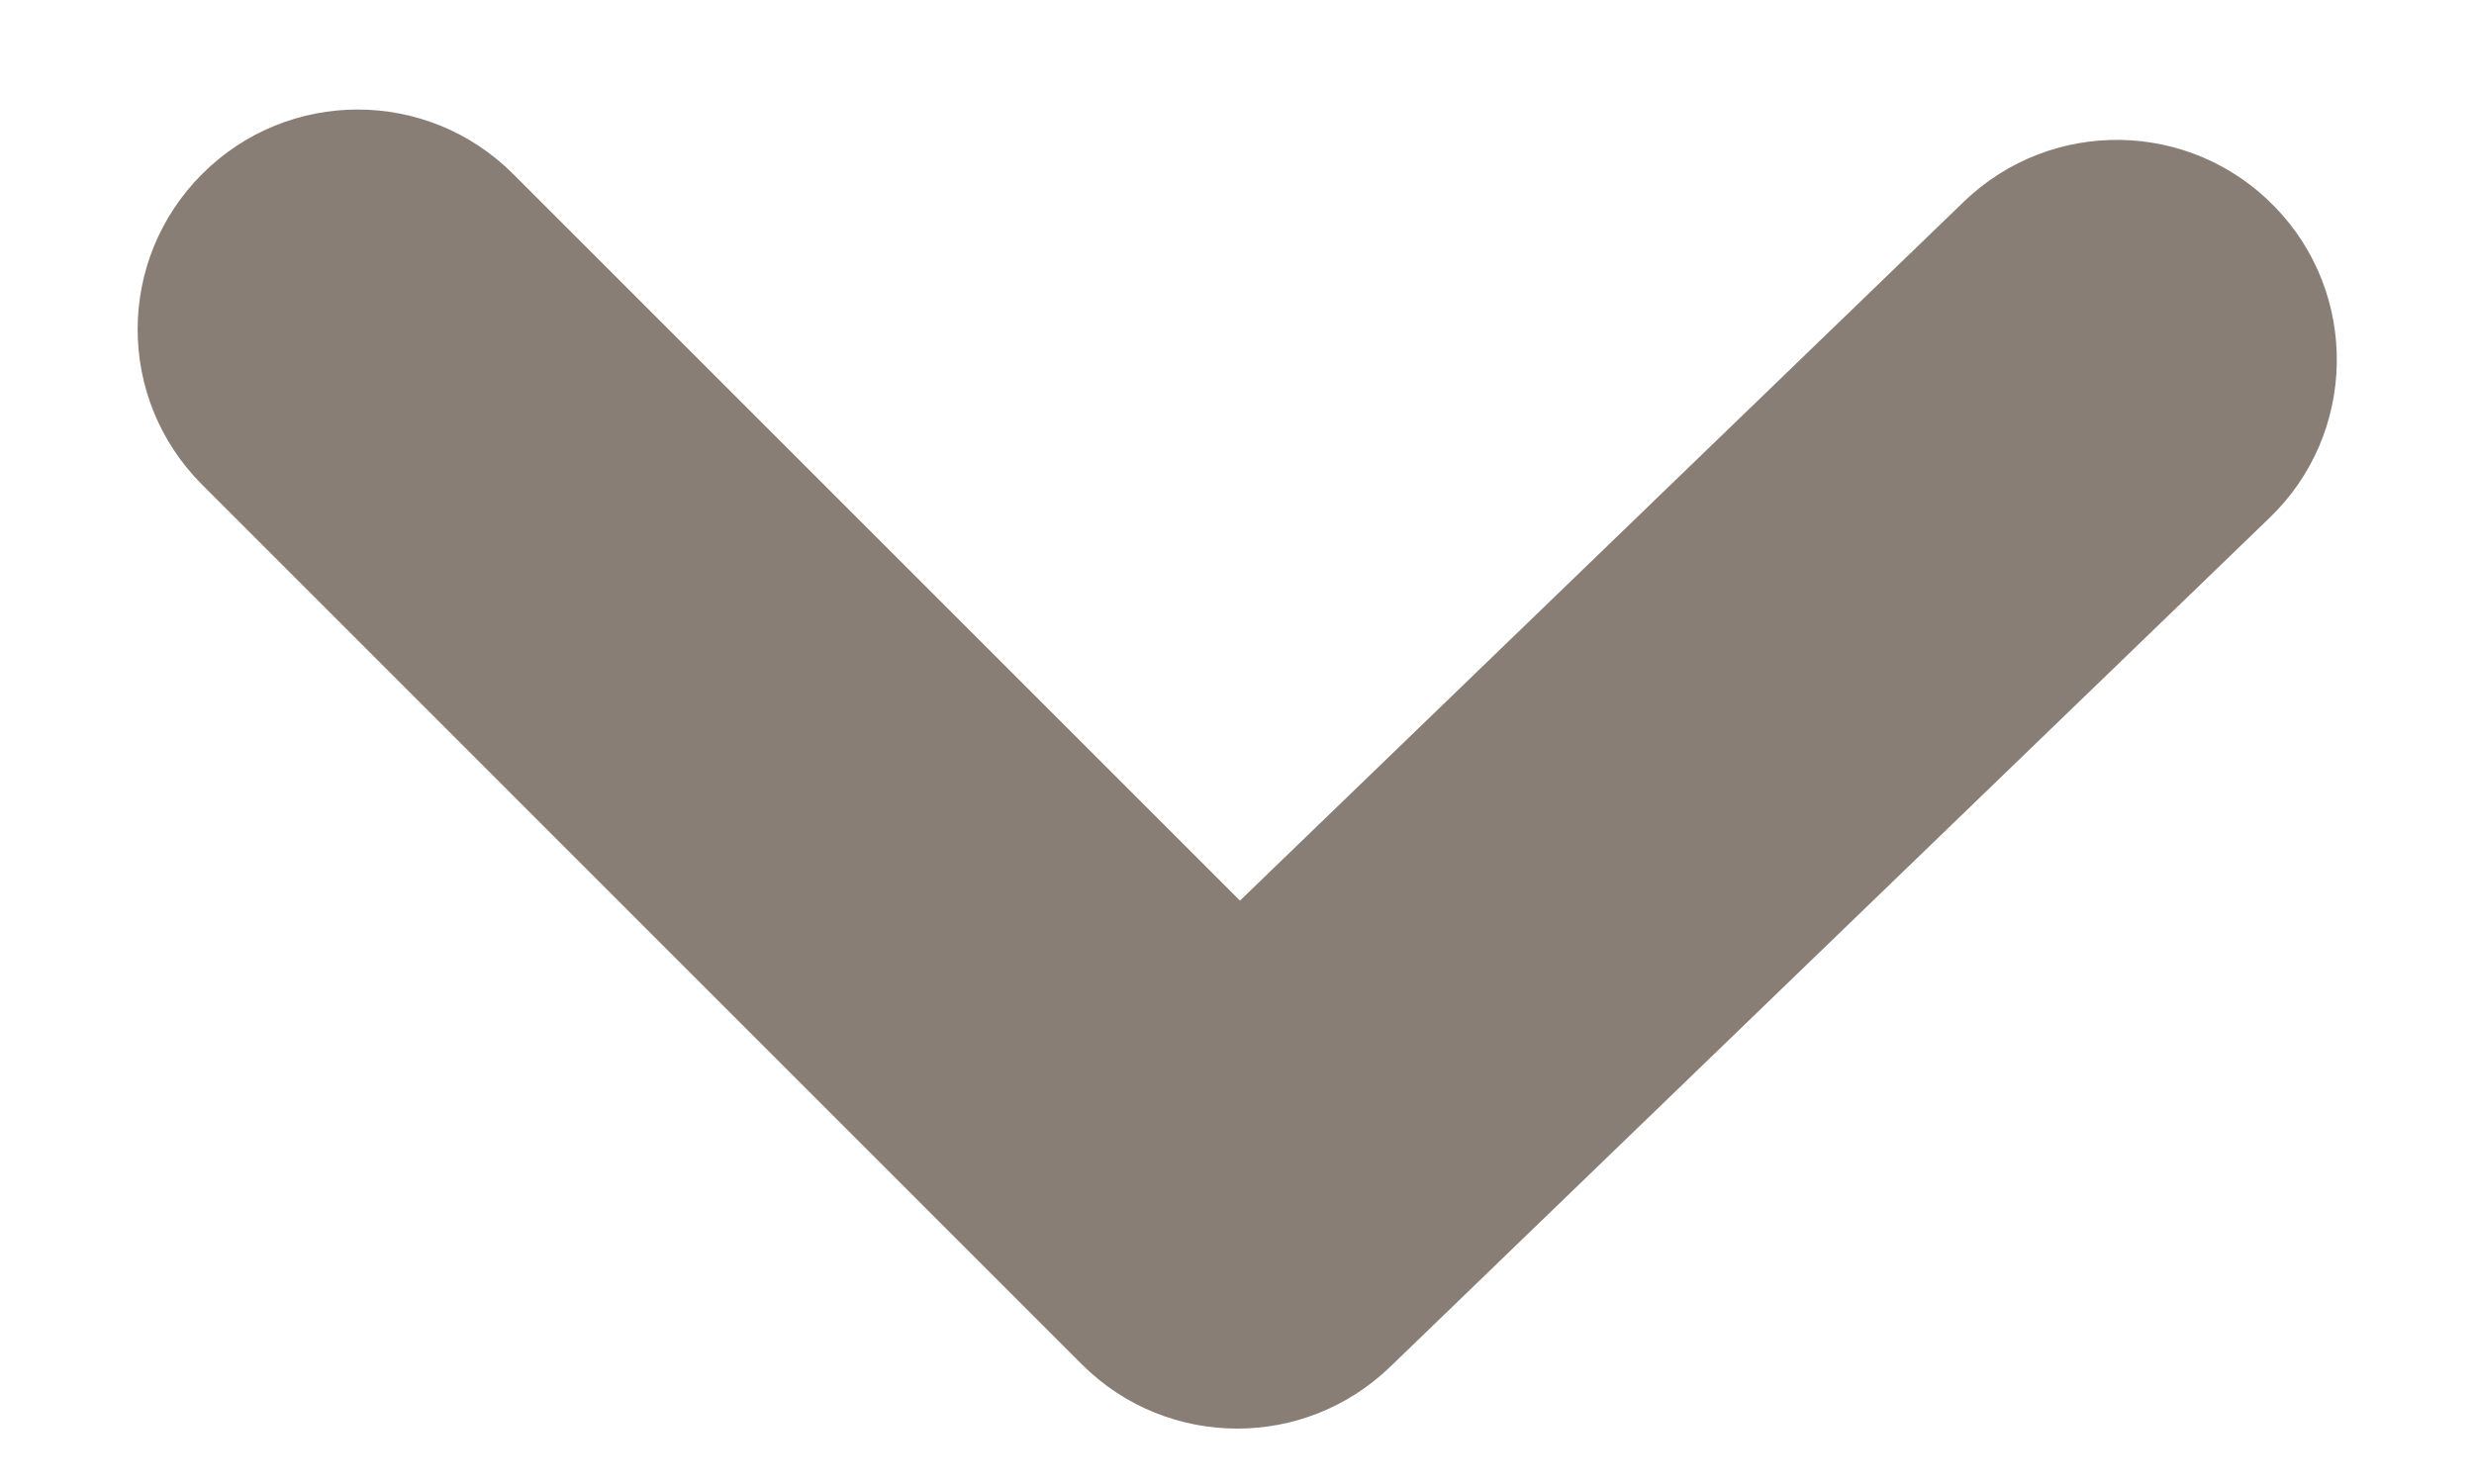 <svg width="15" height="9" viewBox="0 0 15 9" fill="none" xmlns="http://www.w3.org/2000/svg">
<path fill-rule="evenodd" clip-rule="evenodd" d="M7.502 8.664C7.16 8.664 6.819 8.534 6.559 8.274L1.226 2.94C0.704 2.419 0.704 1.576 1.226 1.055C1.747 0.534 2.59 0.534 3.111 1.055L7.518 5.462L11.908 1.222C12.44 0.711 13.281 0.726 13.793 1.255C14.306 1.784 14.291 2.63 13.761 3.14L8.428 8.29C8.168 8.54 7.835 8.664 7.502 8.664Z" fill="#897E76"/>
</svg>
